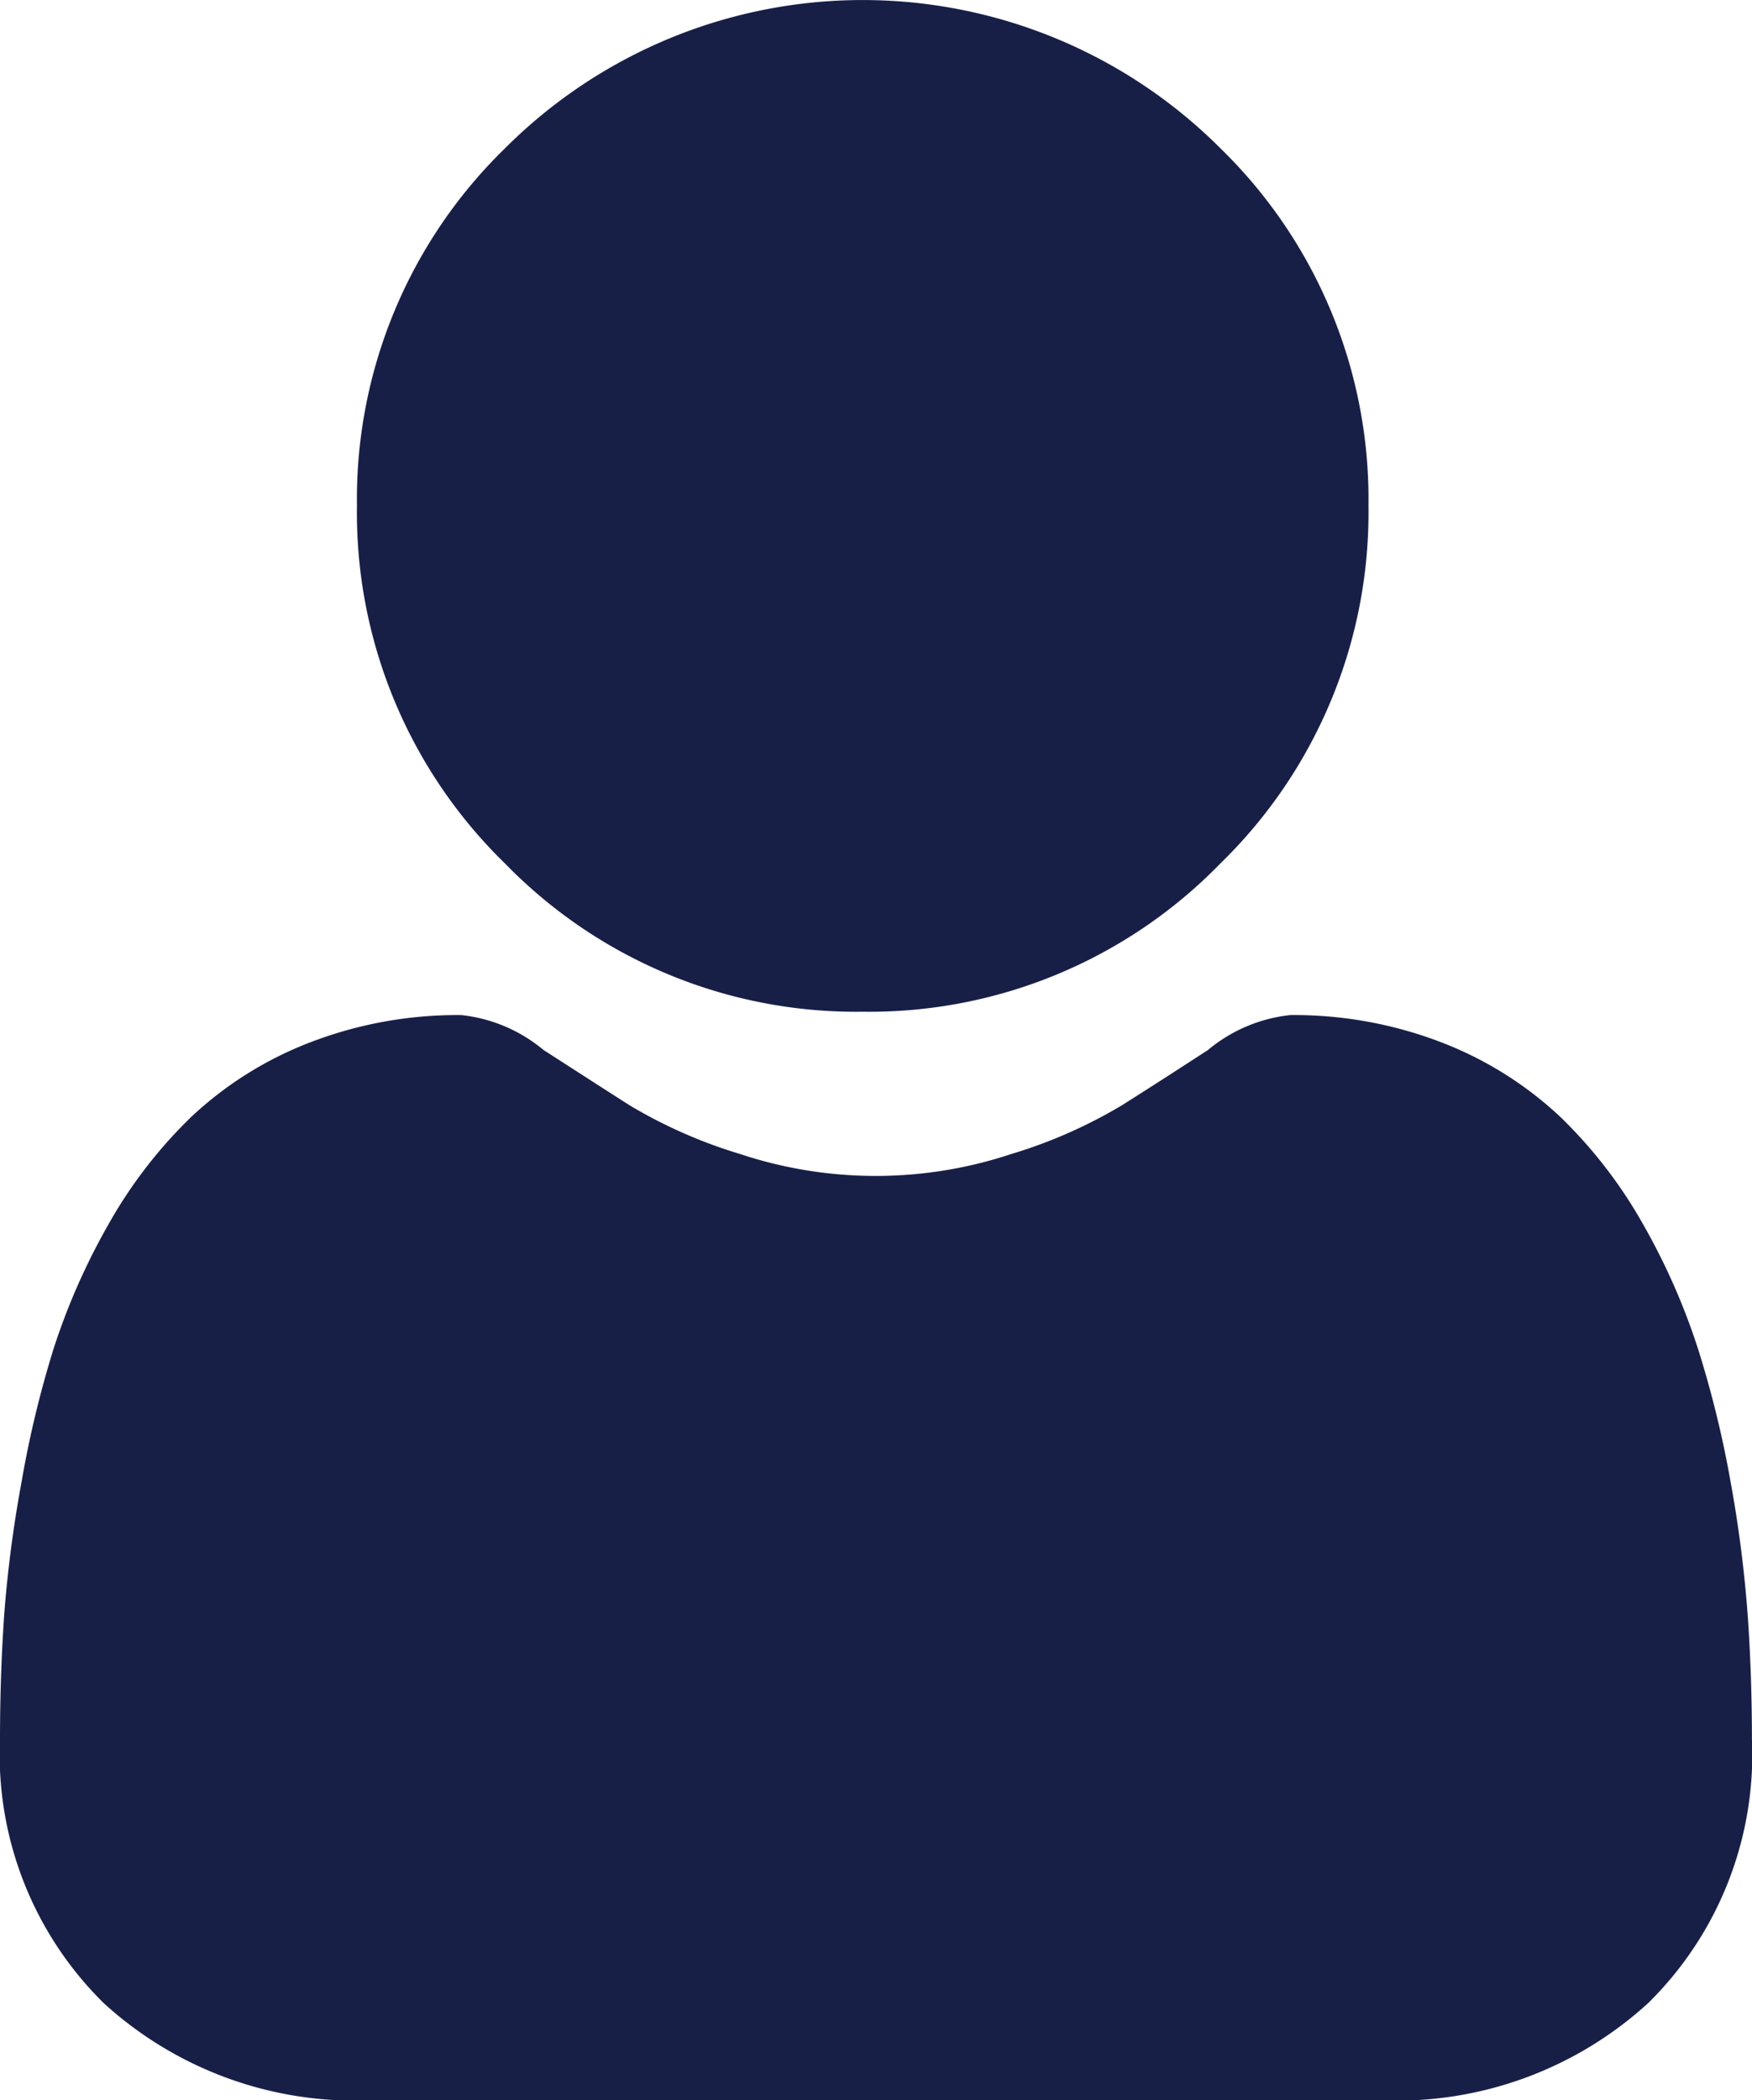 <svg id="user" xmlns="http://www.w3.org/2000/svg" width="24.453" height="29.309" viewBox="0 0 24.453 29.309">
  <path id="Path_791" data-name="Path 791" d="M94.091,14.118a6.83,6.83,0,0,0,4.991-2.068,6.83,6.83,0,0,0,2.068-4.991,6.831,6.831,0,0,0-2.068-4.991,7.058,7.058,0,0,0-9.982,0,6.831,6.831,0,0,0-2.068,4.991A6.83,6.83,0,0,0,89.1,12.051,6.832,6.832,0,0,0,94.091,14.118Zm0,0" transform="translate(-82.05 0)" fill="#181f47"/>
  <path id="Path_792" data-name="Path 792" d="M24.393,255.7a17.436,17.436,0,0,0-.237-1.852,14.591,14.591,0,0,0-.455-1.862,9.2,9.2,0,0,0-.765-1.737,6.554,6.554,0,0,0-1.154-1.5,5.089,5.089,0,0,0-1.658-1.042,5.73,5.73,0,0,0-2.117-.383,2.148,2.148,0,0,0-1.147.487c-.344.224-.746.484-1.2.771a6.85,6.85,0,0,1-1.546.681,6.005,6.005,0,0,1-3.783,0,6.831,6.831,0,0,1-1.545-.681c-.445-.284-.847-.544-1.2-.771a2.145,2.145,0,0,0-1.147-.487,5.723,5.723,0,0,0-2.116.383,5.085,5.085,0,0,0-1.658,1.042,6.554,6.554,0,0,0-1.154,1.5,9.217,9.217,0,0,0-.765,1.737A14.629,14.629,0,0,0,.3,253.844,17.373,17.373,0,0,0,.058,255.7C.02,256.258,0,256.84,0,257.427a4.867,4.867,0,0,0,1.445,3.682,5.2,5.2,0,0,0,3.725,1.359H19.282a5.2,5.2,0,0,0,3.724-1.359,4.865,4.865,0,0,0,1.446-3.682c0-.591-.02-1.173-.059-1.731Zm0,0" transform="translate(0 -233.159)" fill="#181f47"/>
</svg>
